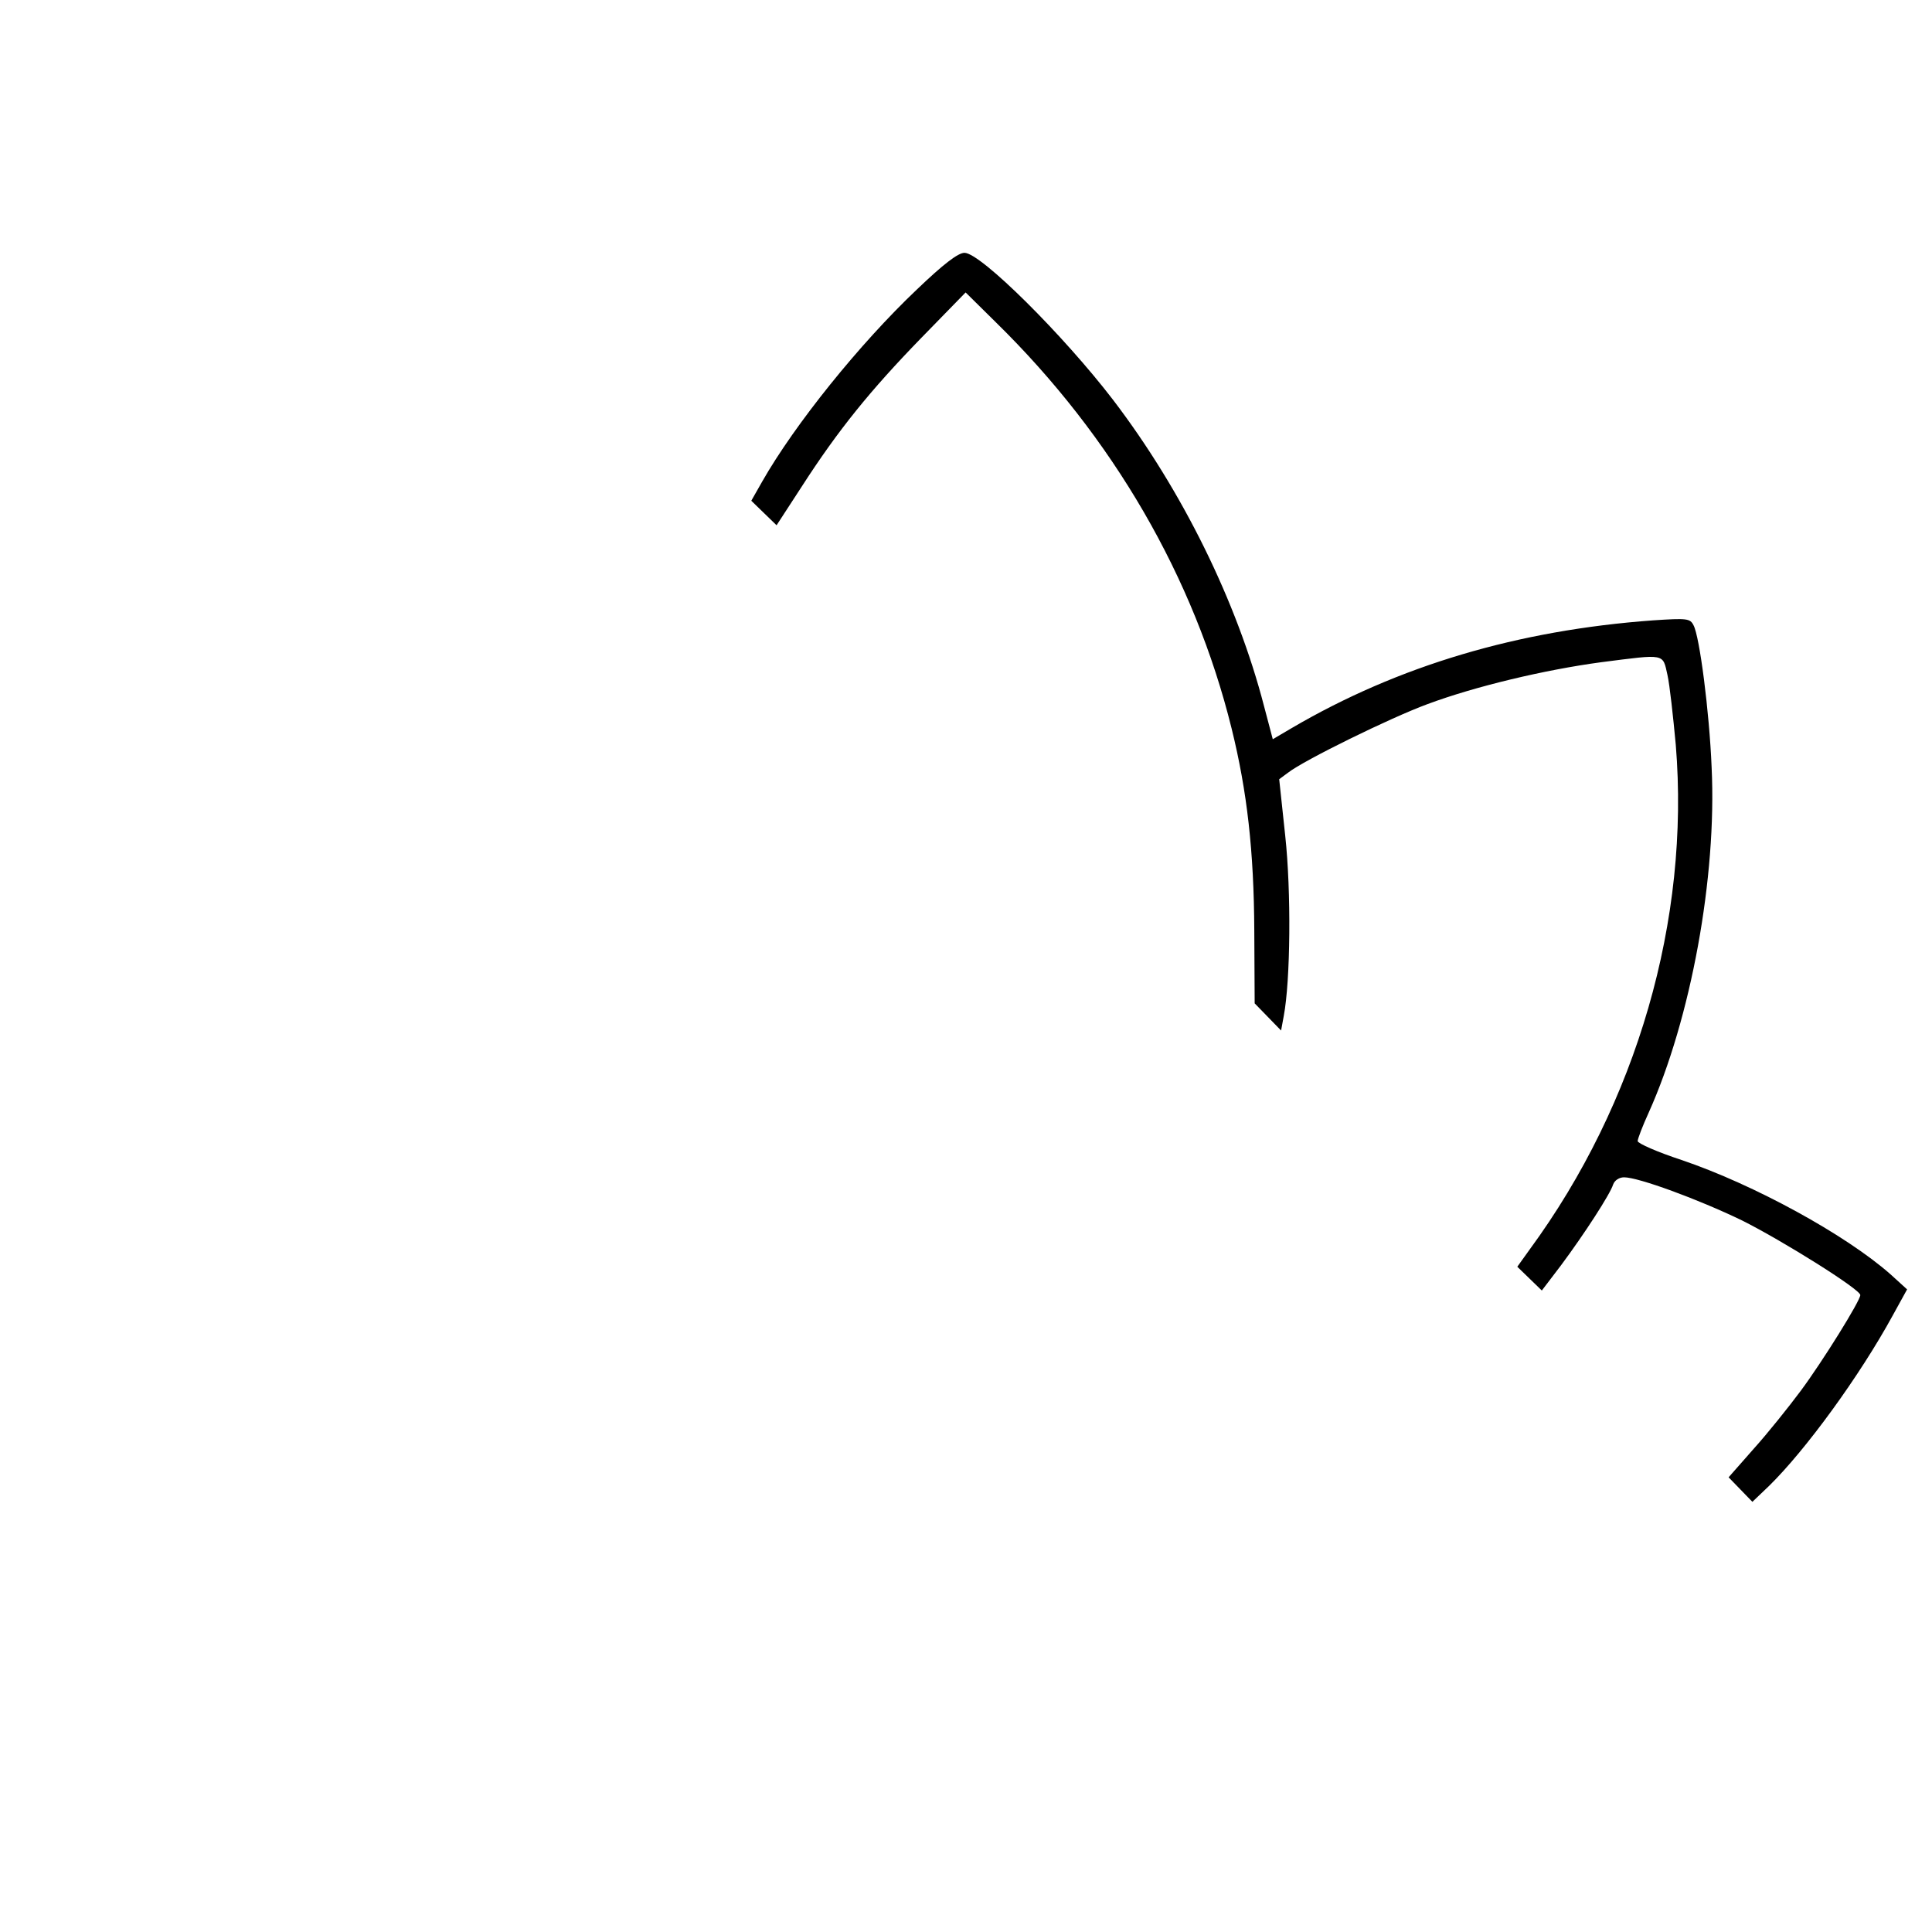 <?xml version="1.0" standalone="no"?>
<!DOCTYPE svg PUBLIC "-//W3C//DTD SVG 20010904//EN"
 "http://www.w3.org/TR/2001/REC-SVG-20010904/DTD/svg10.dtd">
<svg version="1.0" xmlns="http://www.w3.org/2000/svg"
 width="512pt" height="512pt" viewBox="0 0 512 512"
 preserveAspectRatio="xMidYMid meet">

<g transform="translate(0,512) scale(0.1,-0.1)"
fill="#000000" stroke="none">
<path d="M2430 4353 c-152 -144 -324 -358 -410 -509 l-29 -51 34 -33 33 -32
67 103 c96 149 181 254 316 393 l118 121 81 -80 c309 -303 525 -675 624 -1076
41 -166 59 -324 60 -536 l1 -192 35 -36 35 -36 7 38 c18 95 20 330 4 478 l-16
150 23 17 c42 33 272 146 370 182 126 47 311 91 460 111 172 22 163 24 176
-34 6 -27 15 -110 22 -185 38 -463 -103 -950 -387 -1337 l-33 -46 32 -31 33
-32 51 67 c61 82 130 188 138 214 4 11 16 19 29 19 38 0 196 -58 312 -114 108
-54 314 -183 314 -198 0 -15 -100 -176 -158 -254 -32 -43 -88 -113 -125 -154
l-66 -75 31 -32 32 -33 44 42 c97 95 240 291 328 452 l38 69 -44 40 c-119 105
-362 238 -554 303 -64 21 -116 44 -116 50 0 6 13 40 29 75 112 249 181 625
167 915 -6 148 -32 348 -48 377 -9 18 -17 19 -107 13 -358 -26 -675 -120 -957
-285 l-51 -30 -23 87 c-72 278 -217 572 -400 812 -131 171 -351 390 -394 390
-17 0 -56 -30 -126 -97z"/>
</g>
</svg>